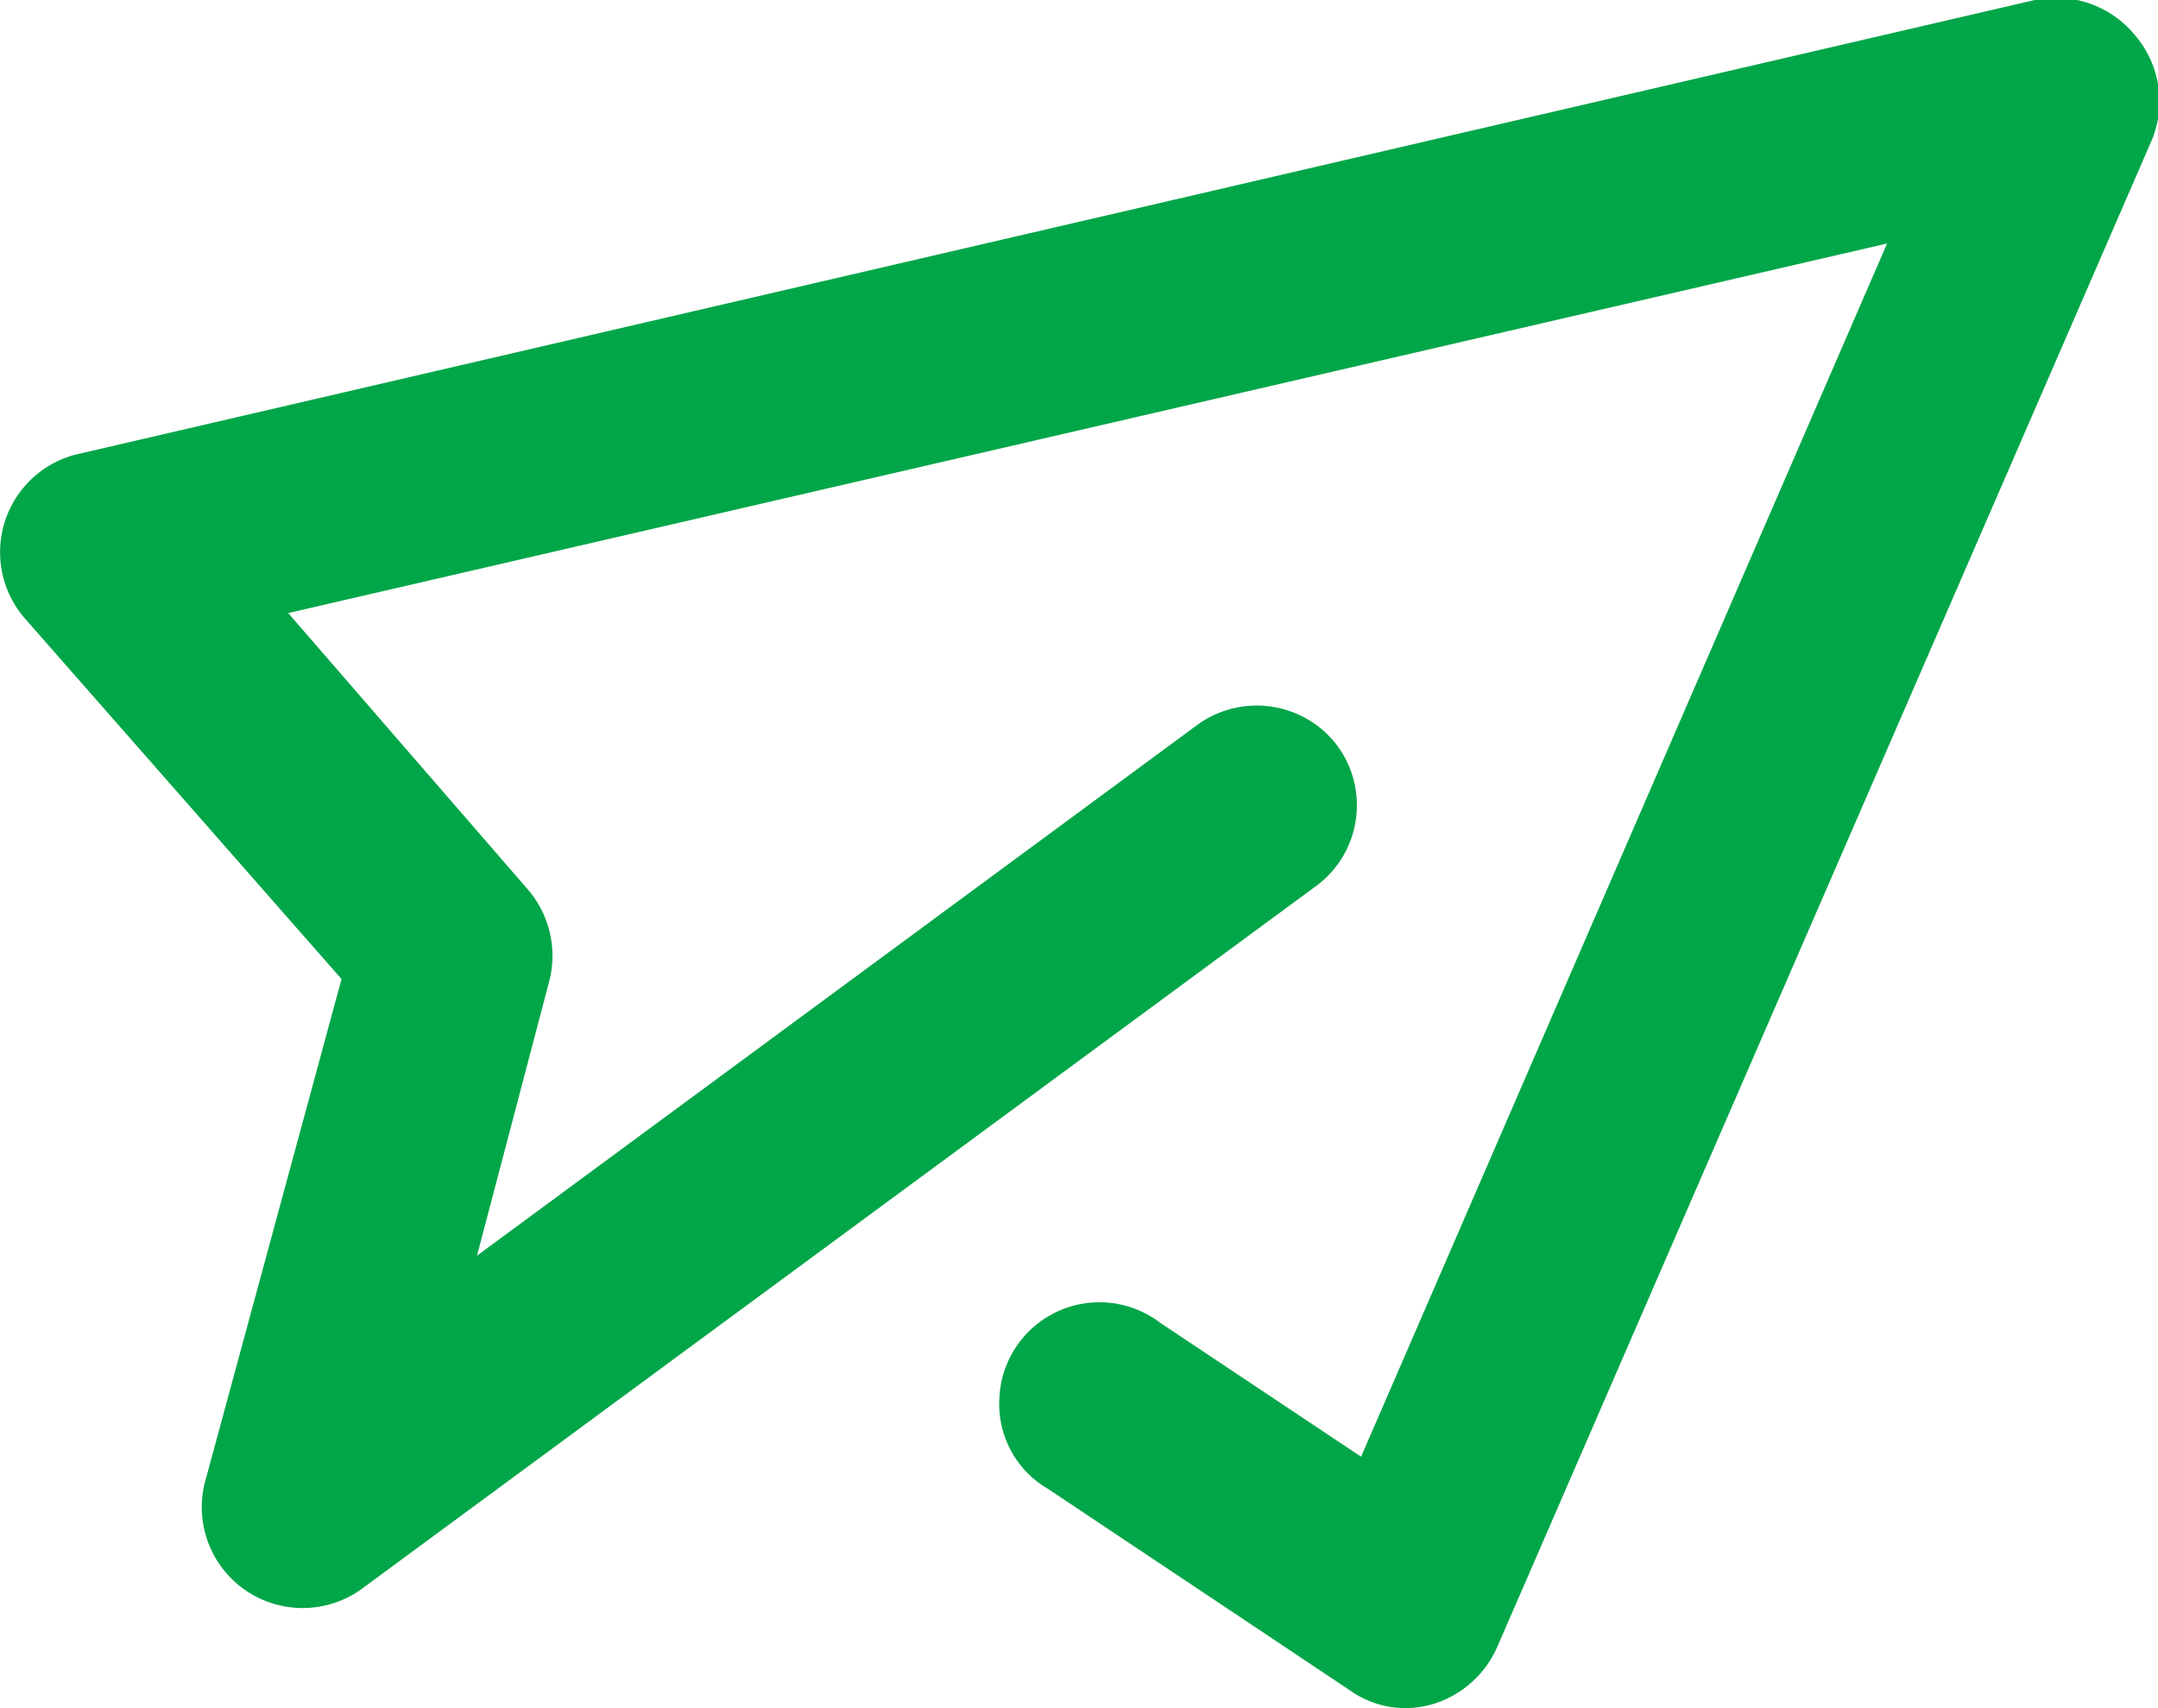 <svg viewBox="0 0 29.95 23.71" xmlns="http://www.w3.org/2000/svg" xmlns:xlink="http://www.w3.org/1999/xlink"><clipPath id="a"><path d="m0 0h29.95v23.71h-29.95z"/></clipPath><clipPath id="b"><path d="m-.04-.03h30v23.75h-30z"/></clipPath><g clip-path="url(#a)"><g clip-path="url(#b)"><path d="m29.64.5a1.42 1.42 0 0 0 -1.4-.5l-27.19 6.31a1.4 1.4 0 0 0 -.7 2.28l4.39 5-1.9 7a1.4 1.4 0 0 0 2.16 1.48l13.25-9.76a1.39 1.39 0 0 0 .57-1.31 1.37 1.37 0 0 0 -.82-1.09 1.4 1.4 0 0 0 -1.38.15l-10 7.37 1-3.8a1.41 1.41 0 0 0 -.3-1.29l-3.32-3.83 22.19-5.13-7.3 16.84-2.79-1.86a1.39 1.39 0 0 0 -2.23 1.05 1.36 1.36 0 0 0 .68 1.26l4.18 2.79a1.33 1.33 0 0 0 .77.25 1.39 1.39 0 0 0 .4-.06 1.43 1.43 0 0 0 .88-.79l9.06-20.86a1.41 1.41 0 0 0 -.2-1.5" fill="#01a648"/></g></g></svg>
